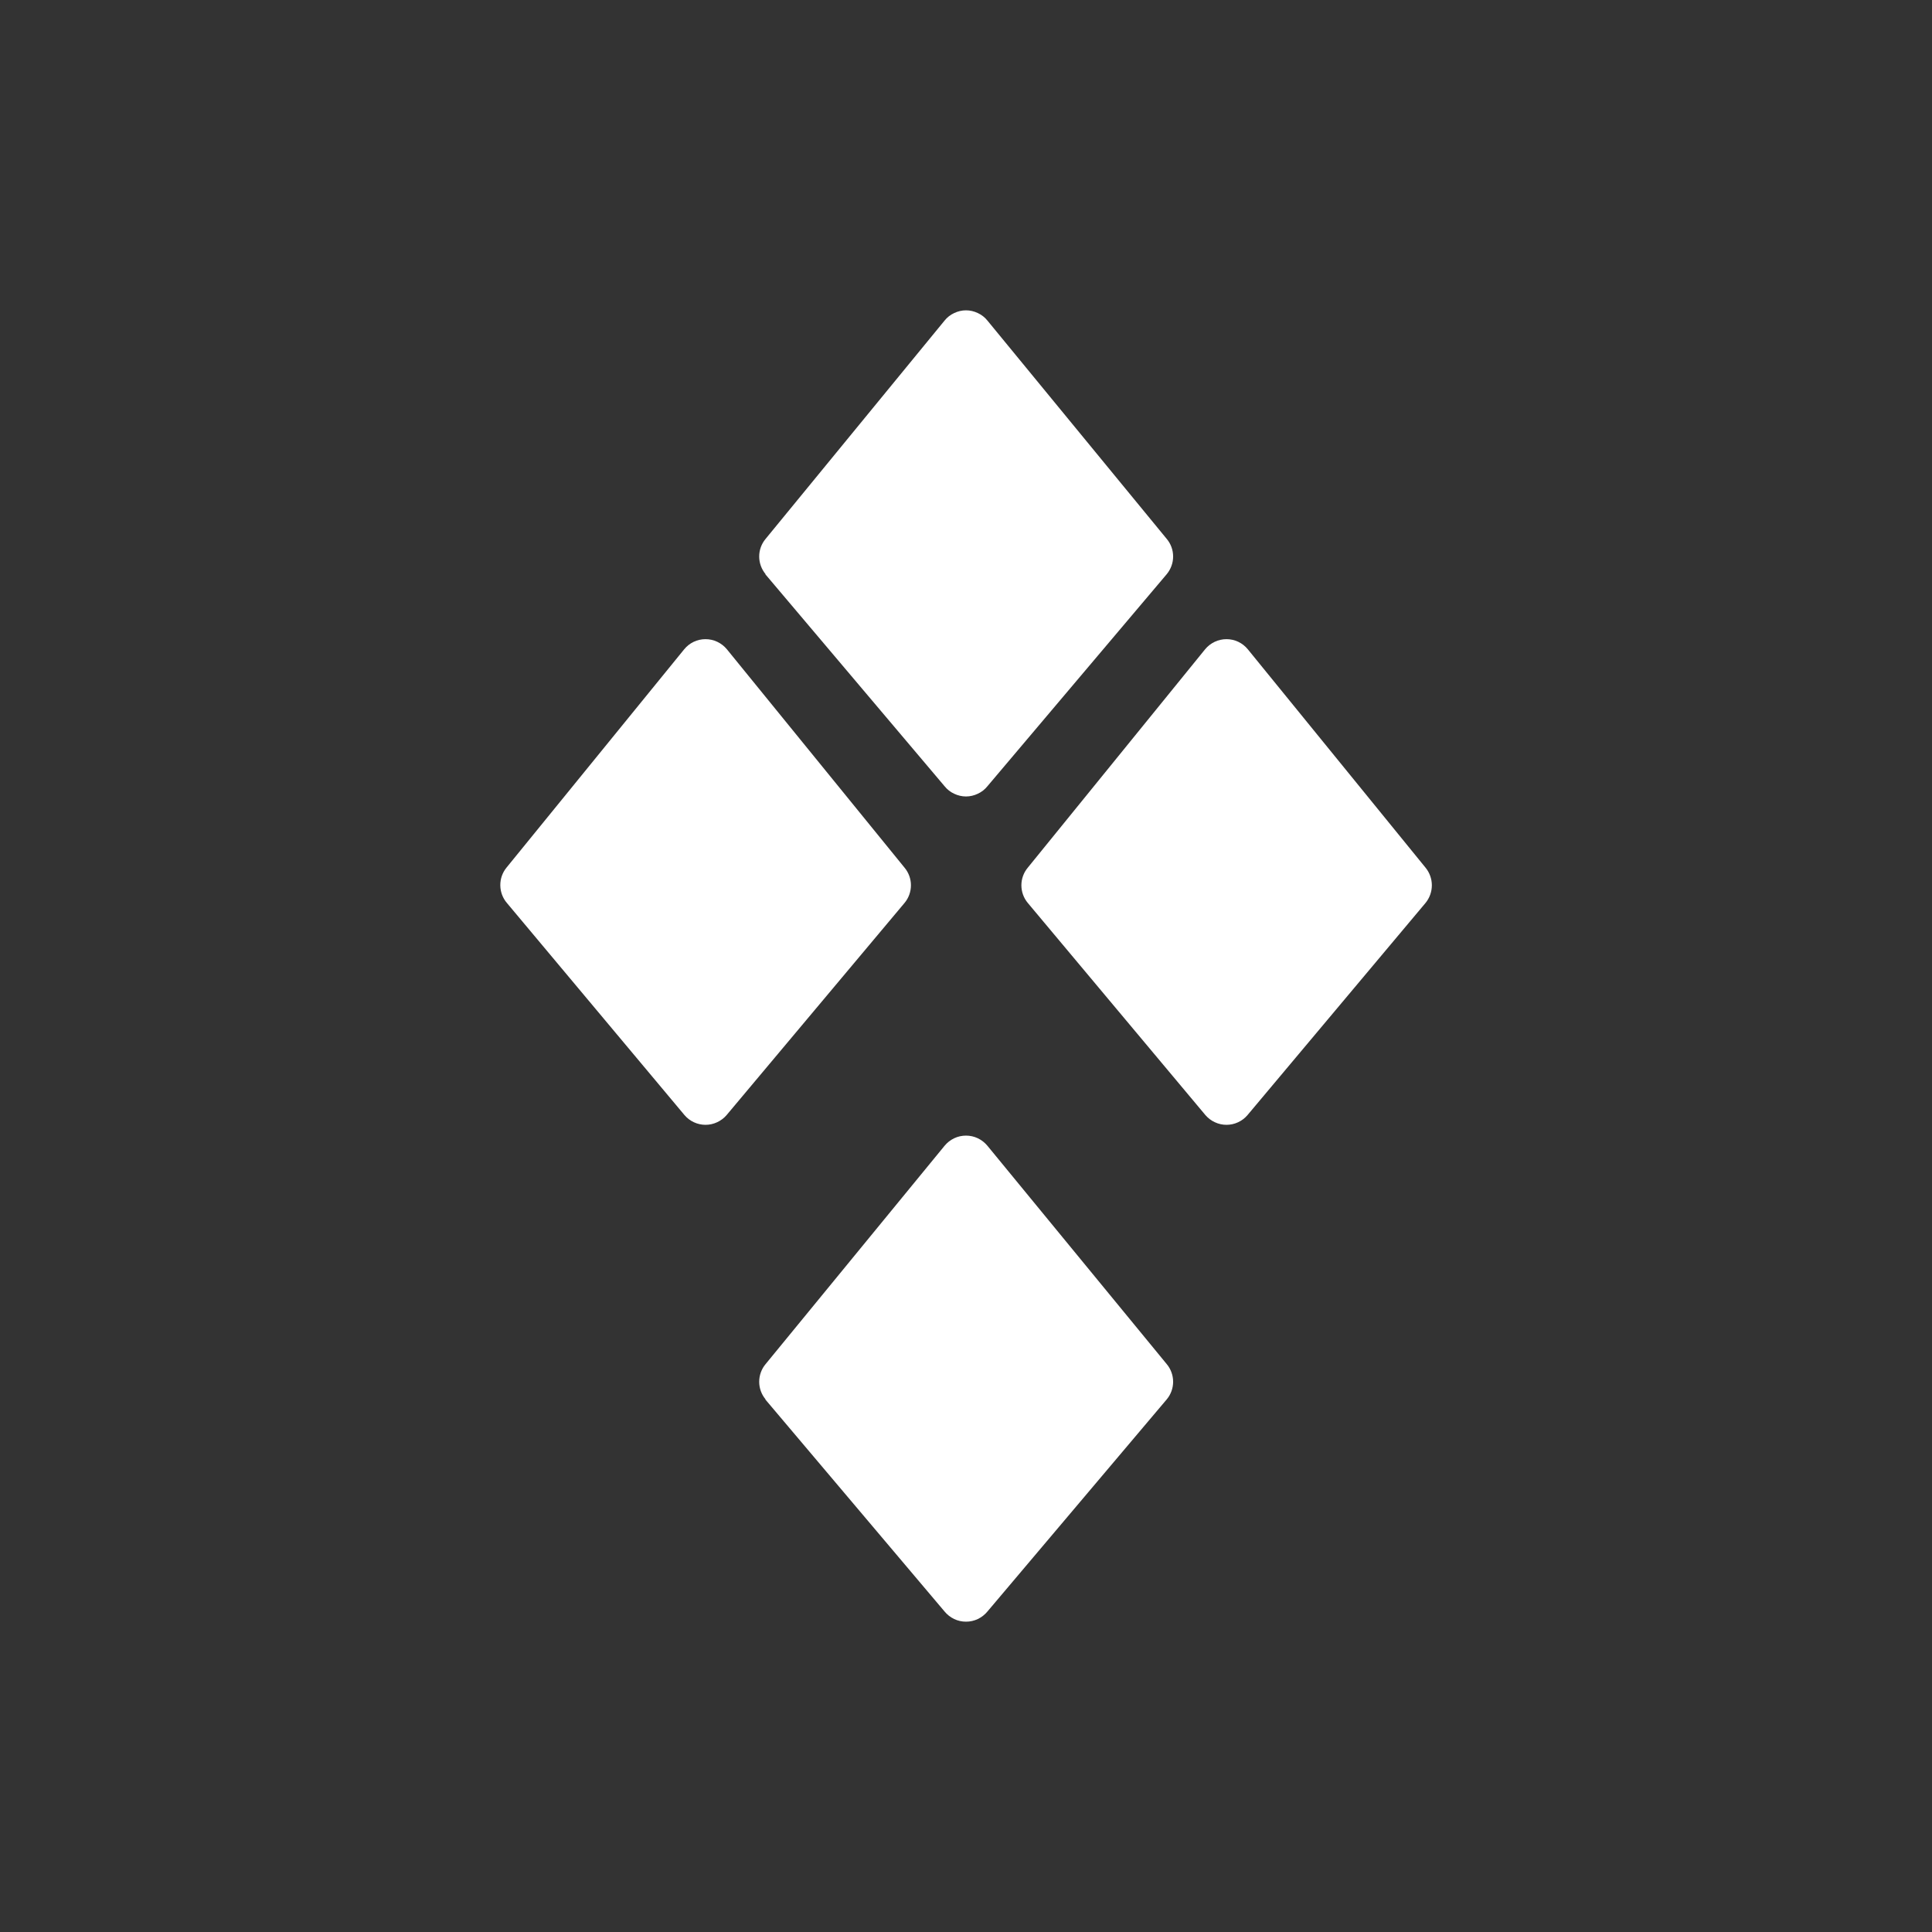 <svg width="24" height="24" viewBox="0 0 24 24" fill="none" xmlns="http://www.w3.org/2000/svg">
<rect x="0" y="0" width="24" height="24" fill="#333333" stroke="none"/>
<path d="M9.51 7.132C9.459 7.07 9.431 6.993 9.431 6.913C9.431 6.833 9.459 6.756 9.51 6.695L11.734 3.982C11.766 3.942 11.807 3.91 11.853 3.889C11.899 3.867 11.949 3.855 12 3.855C12.051 3.855 12.101 3.867 12.147 3.889C12.193 3.91 12.234 3.942 12.266 3.982L14.494 6.695C14.545 6.756 14.573 6.833 14.573 6.913C14.573 6.993 14.545 7.07 14.494 7.132L12.266 9.767C12.234 9.807 12.193 9.839 12.147 9.86C12.101 9.882 12.051 9.894 12 9.894C11.949 9.894 11.899 9.882 11.853 9.86C11.807 9.839 11.766 9.807 11.734 9.767L9.506 7.132H9.51Z" fill="white"/>
<path d="M9.51 17.383C9.459 17.322 9.431 17.244 9.431 17.165C9.431 17.085 9.459 17.007 9.51 16.946L11.734 14.233C11.766 14.194 11.807 14.162 11.853 14.14C11.899 14.118 11.949 14.107 12 14.107C12.051 14.107 12.101 14.118 12.147 14.14C12.193 14.162 12.234 14.194 12.266 14.233L14.494 16.946C14.545 17.007 14.573 17.085 14.573 17.165C14.573 17.244 14.545 17.322 14.494 17.383L12.266 20.019C12.234 20.058 12.193 20.09 12.147 20.112C12.101 20.134 12.051 20.145 12 20.145C11.949 20.145 11.899 20.134 11.853 20.112C11.807 20.09 11.766 20.058 11.734 20.019L9.506 17.383H9.51Z" fill="white"/>
<path d="M6.296 11.216C6.244 11.155 6.216 11.078 6.215 10.998C6.214 10.918 6.241 10.841 6.291 10.779L8.499 8.066C8.531 8.027 8.571 7.995 8.617 7.973C8.663 7.951 8.713 7.94 8.764 7.94C8.815 7.94 8.865 7.951 8.911 7.973C8.957 7.995 8.998 8.027 9.03 8.066L11.237 10.779C11.288 10.84 11.316 10.918 11.316 10.997C11.316 11.077 11.288 11.155 11.237 11.216L9.026 13.852C8.994 13.89 8.953 13.92 8.908 13.941C8.863 13.962 8.814 13.973 8.764 13.973C8.715 13.973 8.665 13.962 8.62 13.941C8.575 13.92 8.535 13.89 8.503 13.852L6.296 11.216ZM12.767 11.216C12.716 11.155 12.688 11.077 12.688 10.997C12.688 10.918 12.716 10.84 12.767 10.779L14.97 8.066C15.002 8.027 15.043 7.995 15.089 7.973C15.135 7.951 15.185 7.94 15.236 7.94C15.287 7.94 15.337 7.951 15.383 7.973C15.429 7.995 15.469 8.027 15.501 8.066L17.709 10.779C17.759 10.84 17.787 10.918 17.787 10.997C17.787 11.077 17.759 11.155 17.709 11.216L15.497 13.852C15.465 13.89 15.425 13.92 15.38 13.941C15.335 13.962 15.286 13.973 15.236 13.973C15.186 13.973 15.137 13.962 15.092 13.941C15.046 13.92 15.007 13.89 14.974 13.852L12.767 11.216Z" fill="white"/>
</svg>

